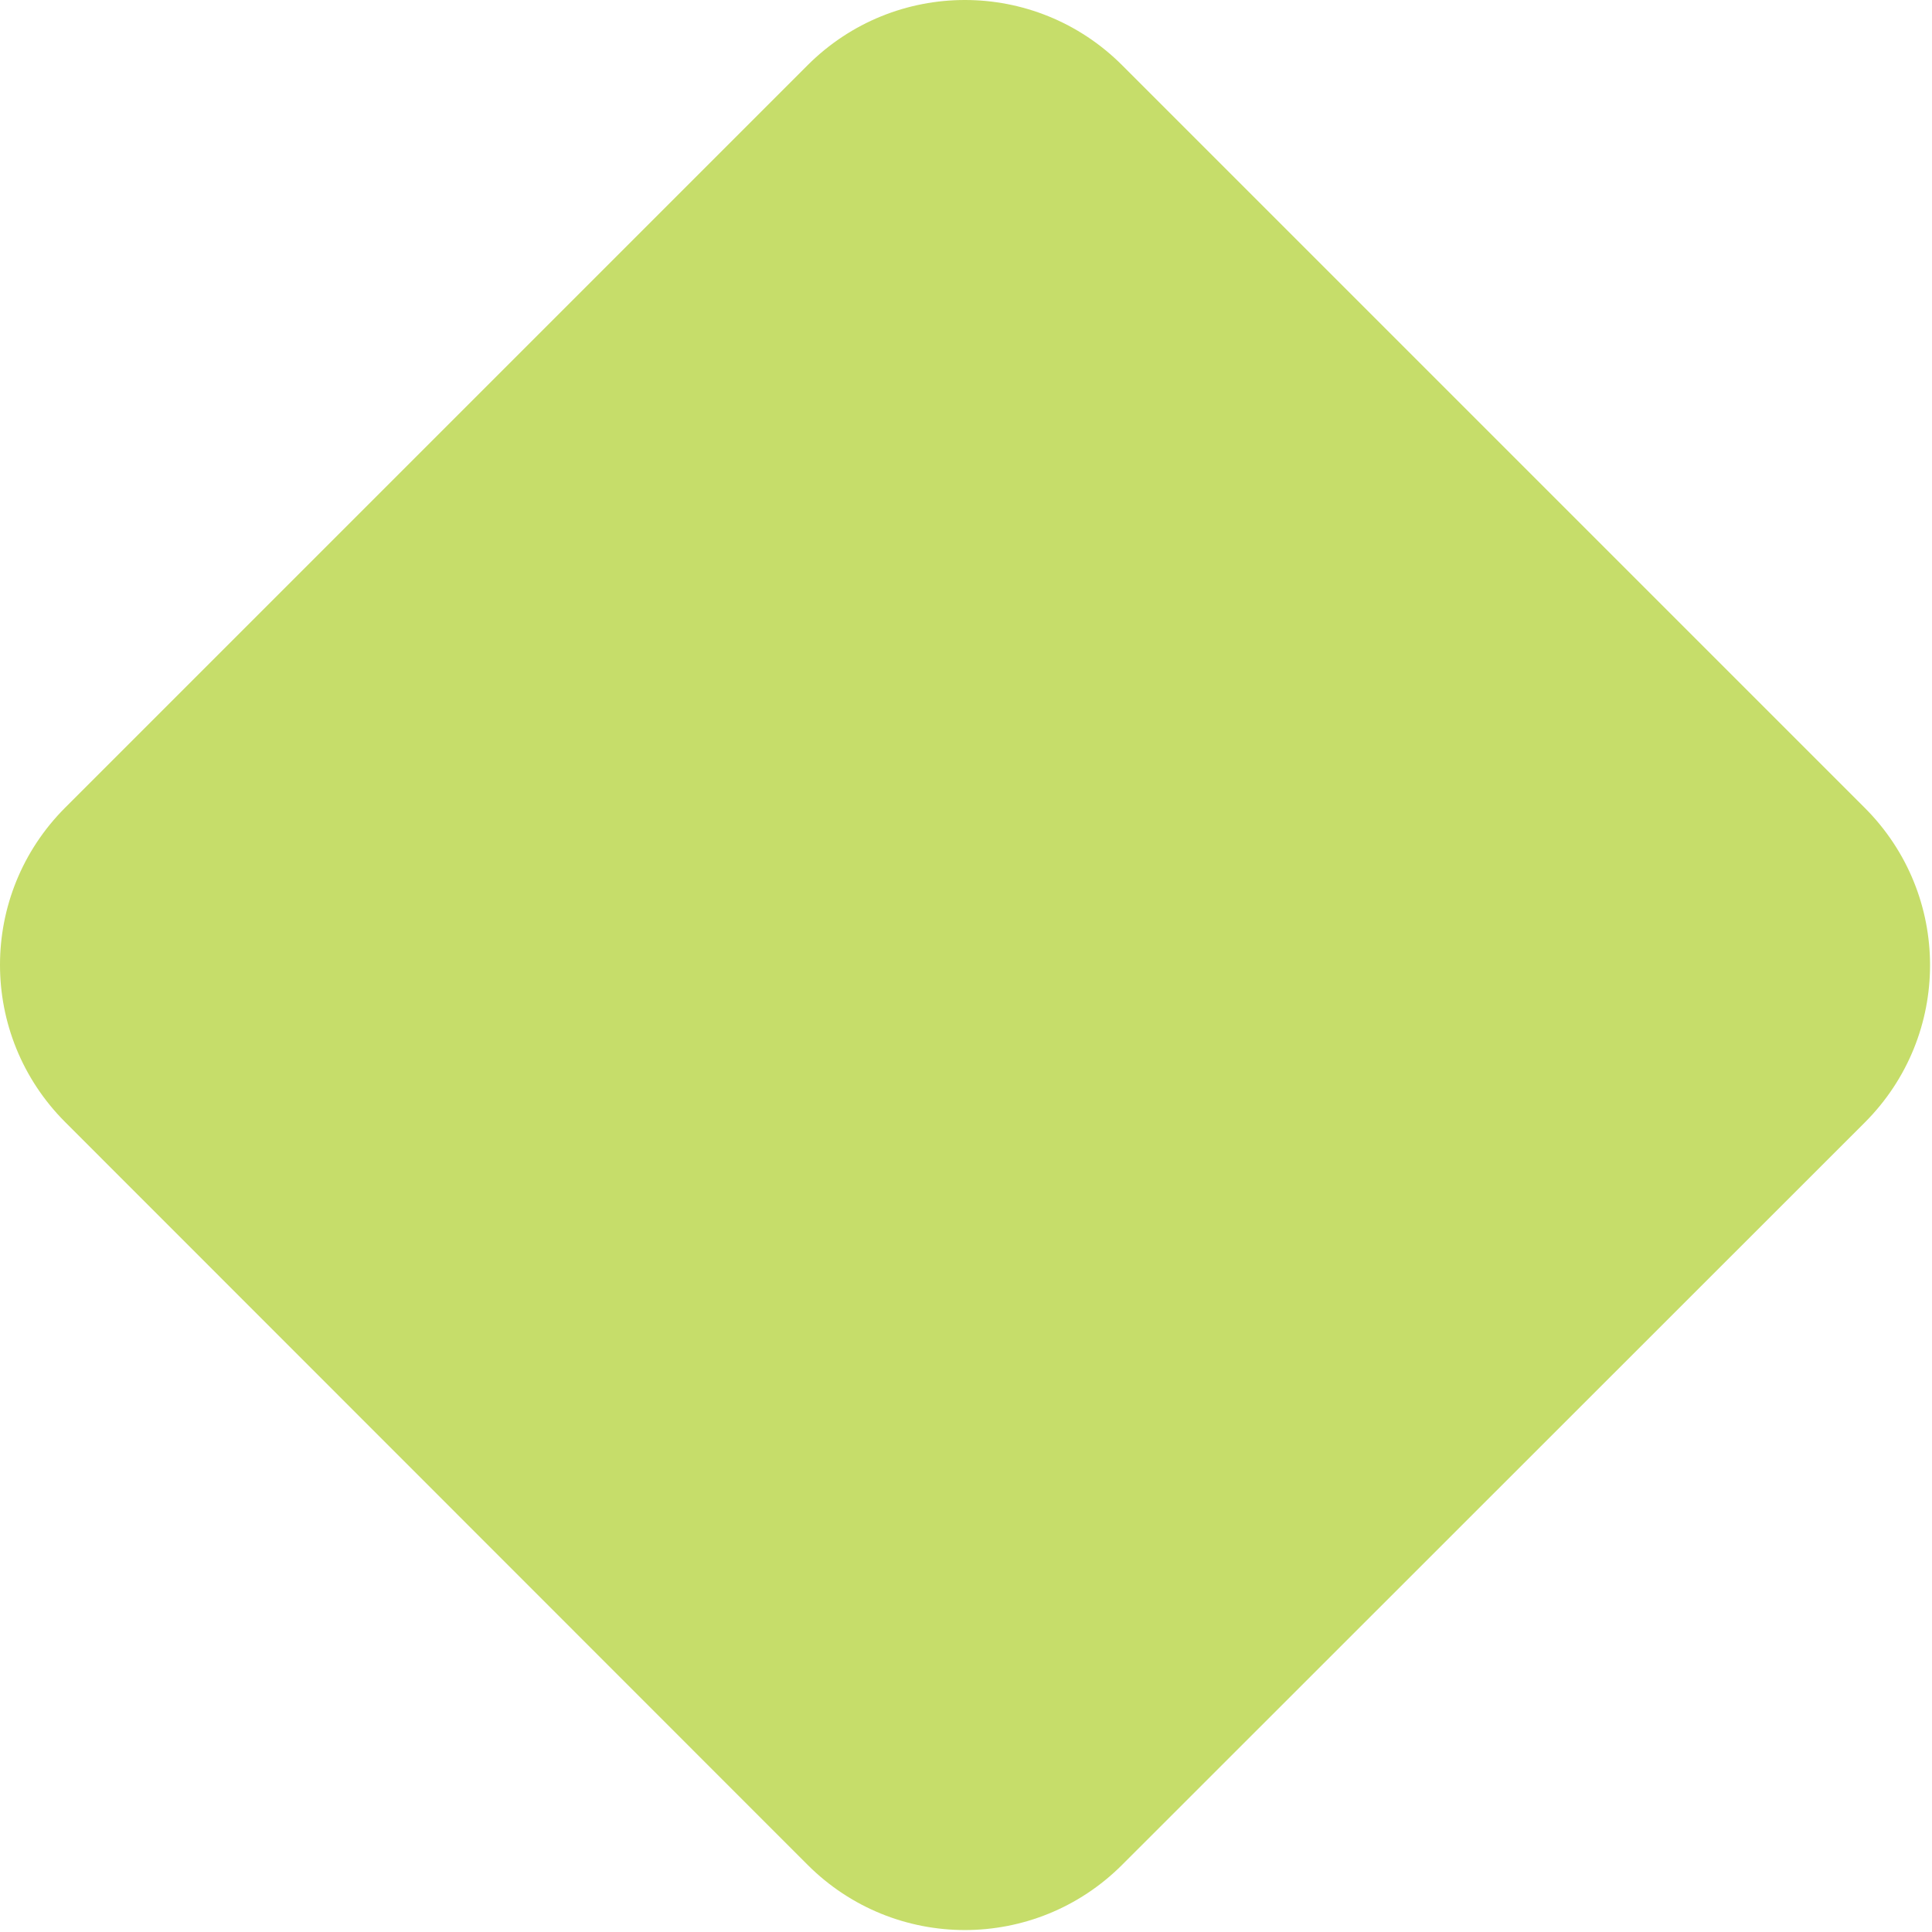 <svg width="595" height="595" viewBox="0 0 595 595" fill="none" xmlns="http://www.w3.org/2000/svg">
<path d="M345.6 574.3C318.8 601.1 275.5 601.1 248.7 574.3L20.1 345.6C-6.7 318.8 -6.7 275.5 20.1 248.7L248.7 20.1C275.5 -6.7 318.8 -6.7 345.6 20.1L574.3 248.8C601.1 275.6 601.1 318.9 574.3 345.7L345.6 574.3Z" fill="#C6DD6A"/>
</svg>
